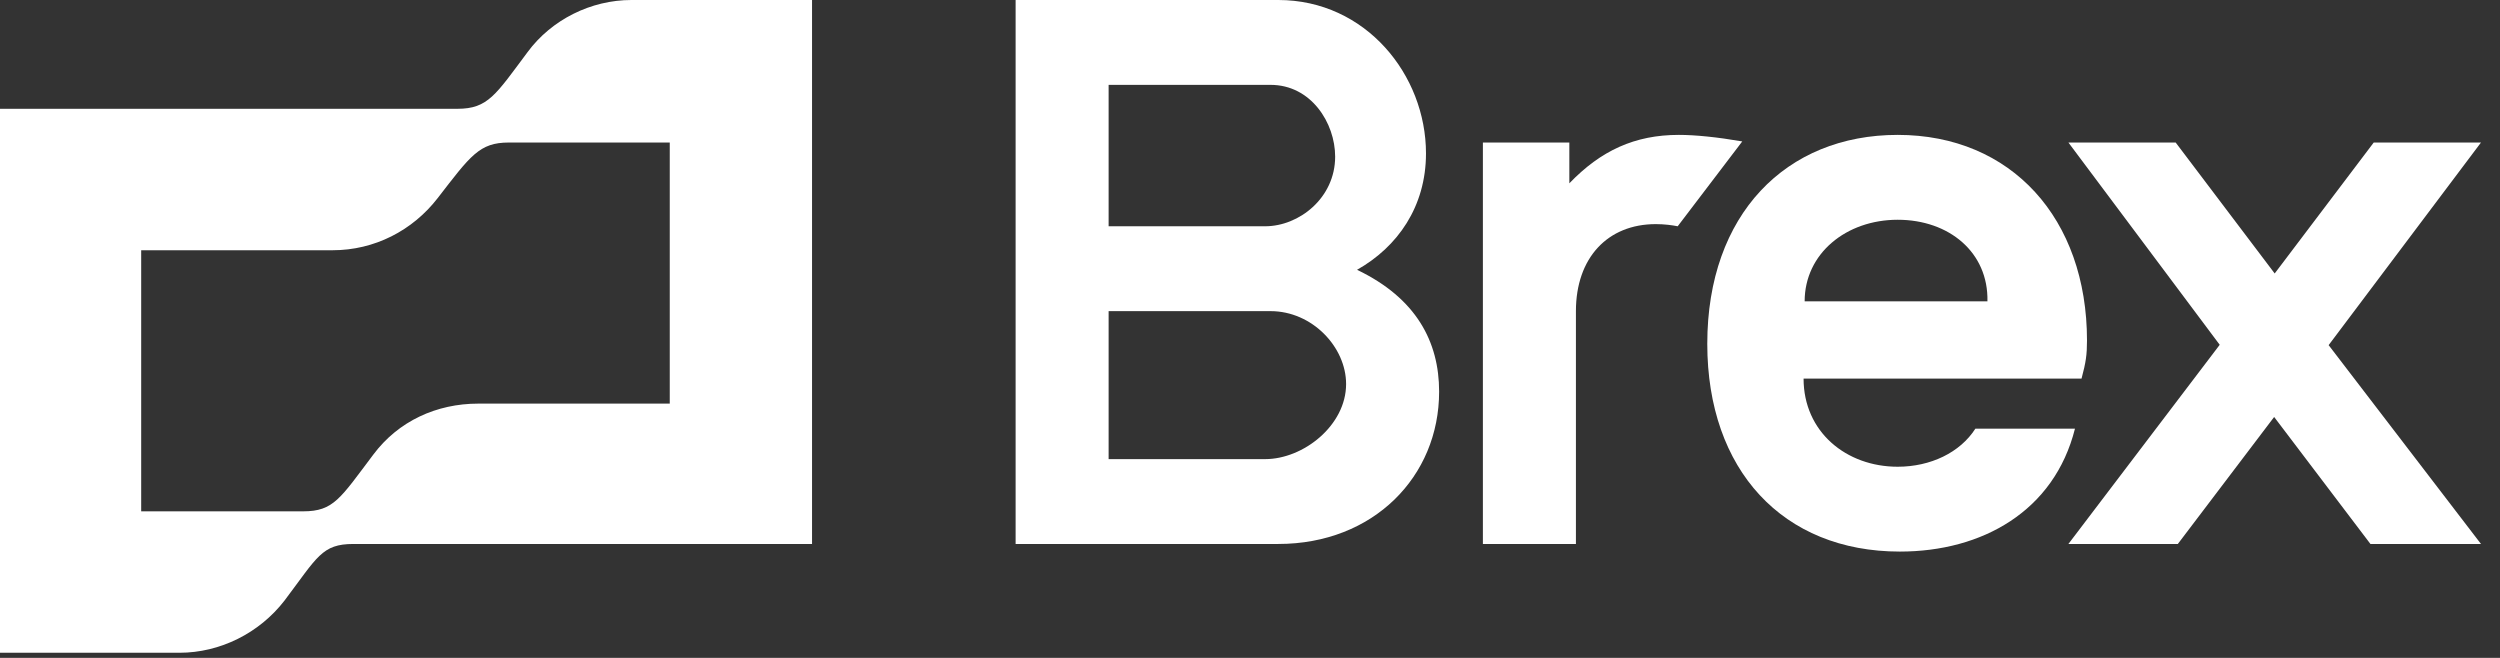 <svg width="114" height="30" viewBox="0 0 114 30" fill="none" xmlns="http://www.w3.org/2000/svg">
<rect x="0" y="0" width="114" height="30" fill="#333333" stroke="none"/>
<path d="M76.553 6.151C74.546 6.151 72.998 6.867 71.562 8.359V6.499H67.62V24.805H71.862V14.188C71.862 11.757 73.309 10.22 75.505 10.22C75.904 10.22 76.254 10.269 76.503 10.318L79.447 6.449C78.299 6.251 77.301 6.151 76.552 6.151H76.553ZM113.133 6.499H108.242L103.726 12.47L99.21 6.498H94.319L101.219 15.723L94.319 24.805H99.309L103.701 19.014L108.092 24.805H113.133L106.186 15.738L113.133 6.499ZM24.054 2.381C22.607 4.316 22.257 4.961 20.86 4.961H0V29.766H8.185C10.031 29.766 11.827 28.873 12.975 27.384C14.473 25.4 14.672 24.805 16.119 24.805H37.029V0H28.794C26.948 0 25.152 0.893 24.053 2.381H24.054ZM30.541 18.405H21.808C19.911 18.405 18.165 19.199 17.018 20.736C15.52 22.721 15.22 23.317 13.823 23.317H6.438V11.411H15.171C17.067 11.411 18.814 10.518 19.962 9.029C21.459 7.094 21.858 6.499 23.205 6.499H30.541V18.405ZM61.881 12.303C63.728 11.262 65.025 9.425 65.025 6.995C65.025 3.423 62.281 0 58.288 0H46.312V24.805H58.288C62.63 24.805 65.624 21.729 65.624 17.859C65.624 15.578 64.576 13.593 61.881 12.303ZM50.553 3.87H57.939C59.785 3.87 60.883 5.606 60.883 7.144C60.883 9.029 59.236 10.318 57.69 10.318H50.553V3.87ZM57.69 20.936H50.553V14.188H57.939C59.835 14.188 61.382 15.825 61.382 17.512C61.382 19.397 59.436 20.936 57.69 20.936Z" fill="white"/>
<path d="M90.078 19.546C89.379 20.638 88.031 21.283 86.534 21.283C84.19 21.283 82.243 19.695 82.243 17.264H94.918C95.118 16.52 95.167 16.173 95.167 15.528C95.167 9.972 91.724 6.151 86.535 6.151C81.444 6.151 77.852 9.774 77.852 15.677C77.852 21.431 81.294 25.152 86.634 25.152C90.377 25.152 93.671 23.317 94.619 19.546H90.078ZM86.534 10.021C88.88 10.021 90.677 11.509 90.627 13.742H82.292C82.292 11.56 84.19 10.021 86.534 10.021Z" fill="white"/>
</svg>
